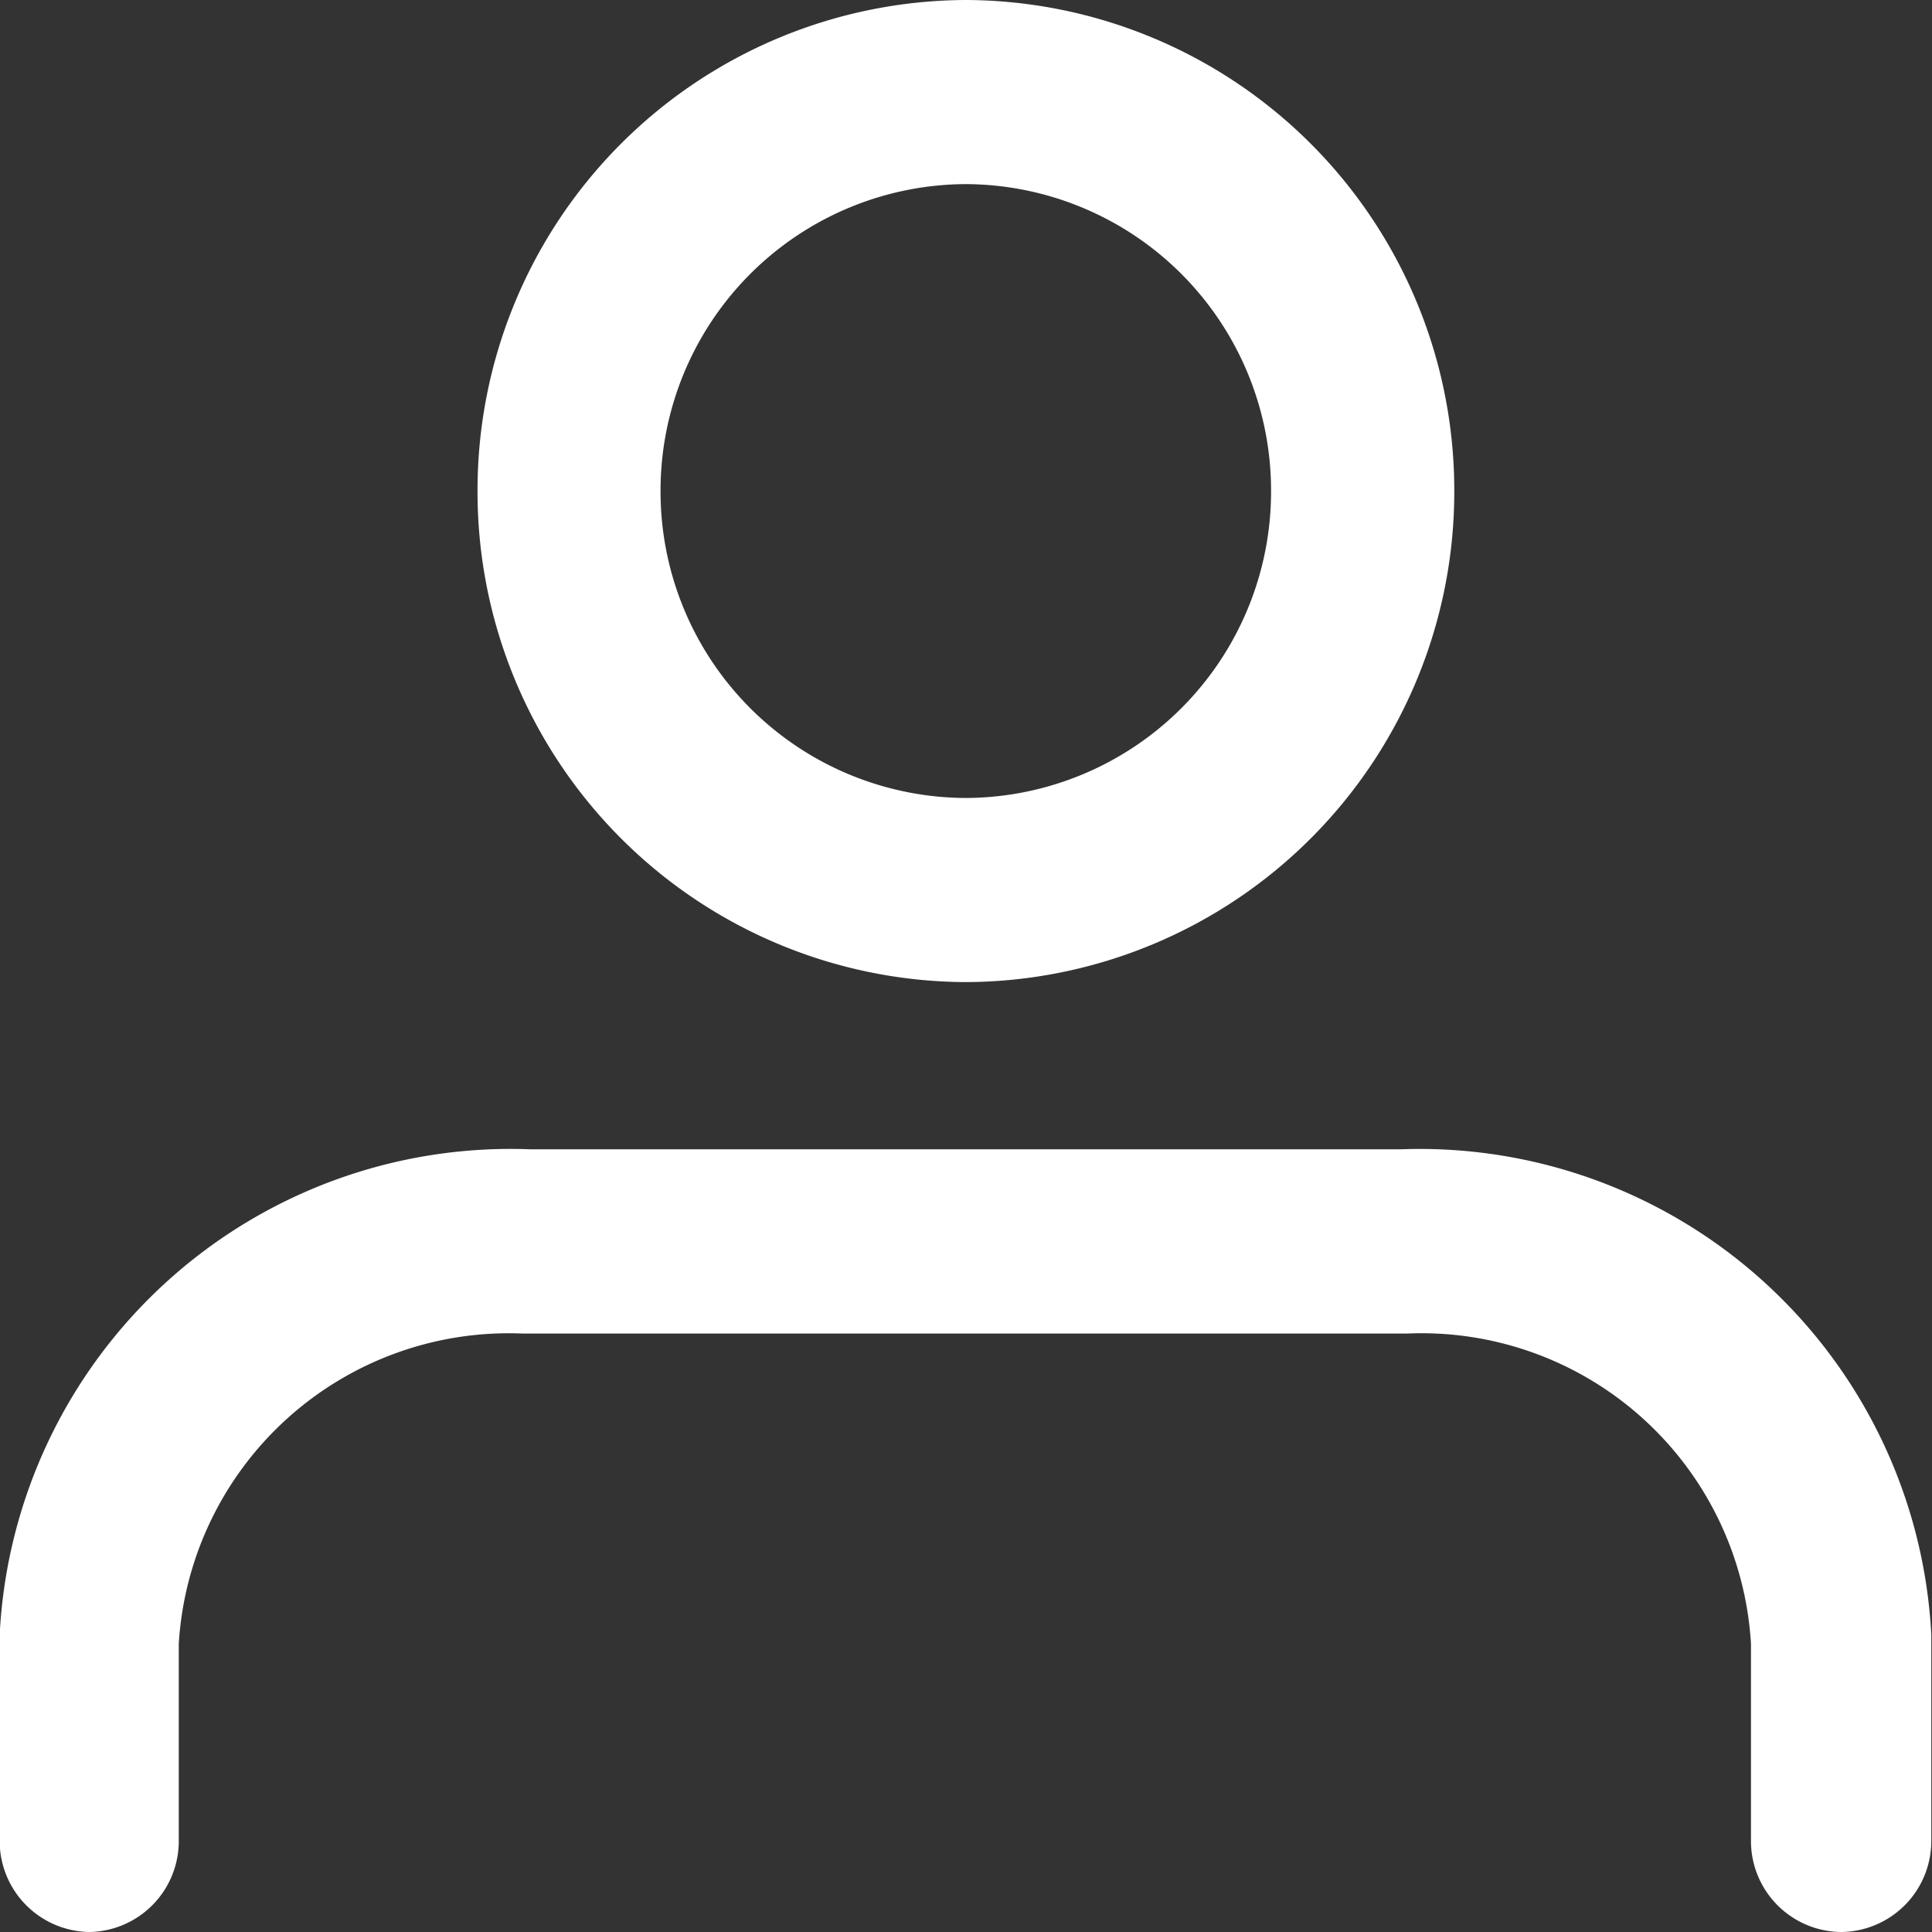 <svg xmlns="http://www.w3.org/2000/svg" width="30" height="30" viewBox="0 0 30 30">
  <rect x="0" y="0" width="30" height="30" fill="#333333" stroke="none"/>
  <g id="user-icon" transform="translate(0 0)">
    <path id="Path_1019" data-name="Path 1019" d="M177.757-76.685a1.413,1.413,0,0,1-1.4-1.429v-3.1c0-.029,0-.059,0-.09a7.943,7.943,0,0,1,8.231-7.535h13.532a7.955,7.955,0,0,1,8.231,7.535c0,.03,0,.06,0,.09v3.1a1.413,1.413,0,0,1-1.4,1.429,1.413,1.413,0,0,1-1.4-1.429v-3.048a5.125,5.125,0,0,0-5.33-4.816l-.076,0h-13.6l-.076,0a5.135,5.135,0,0,0-5.331,4.816v3.05A1.412,1.412,0,0,1,177.757-76.685Z" transform="translate(-176.362 106.685)" fill="#fff"/>
    <path id="Path_1020" data-name="Path 1020" d="M193.964-97.637a7.613,7.613,0,0,1-7.583-7.625,7.613,7.613,0,0,1,7.583-7.625,7.614,7.614,0,0,1,7.584,7.625A7.613,7.613,0,0,1,193.964-97.637Zm0-12.391a4.759,4.759,0,0,0-4.741,4.766,4.758,4.758,0,0,0,4.74,4.766,4.758,4.758,0,0,0,4.74-4.766A4.758,4.758,0,0,0,193.965-110.028Z" transform="translate(-178.966 112.887)" fill="#fff"/>
  </g>
</svg>
